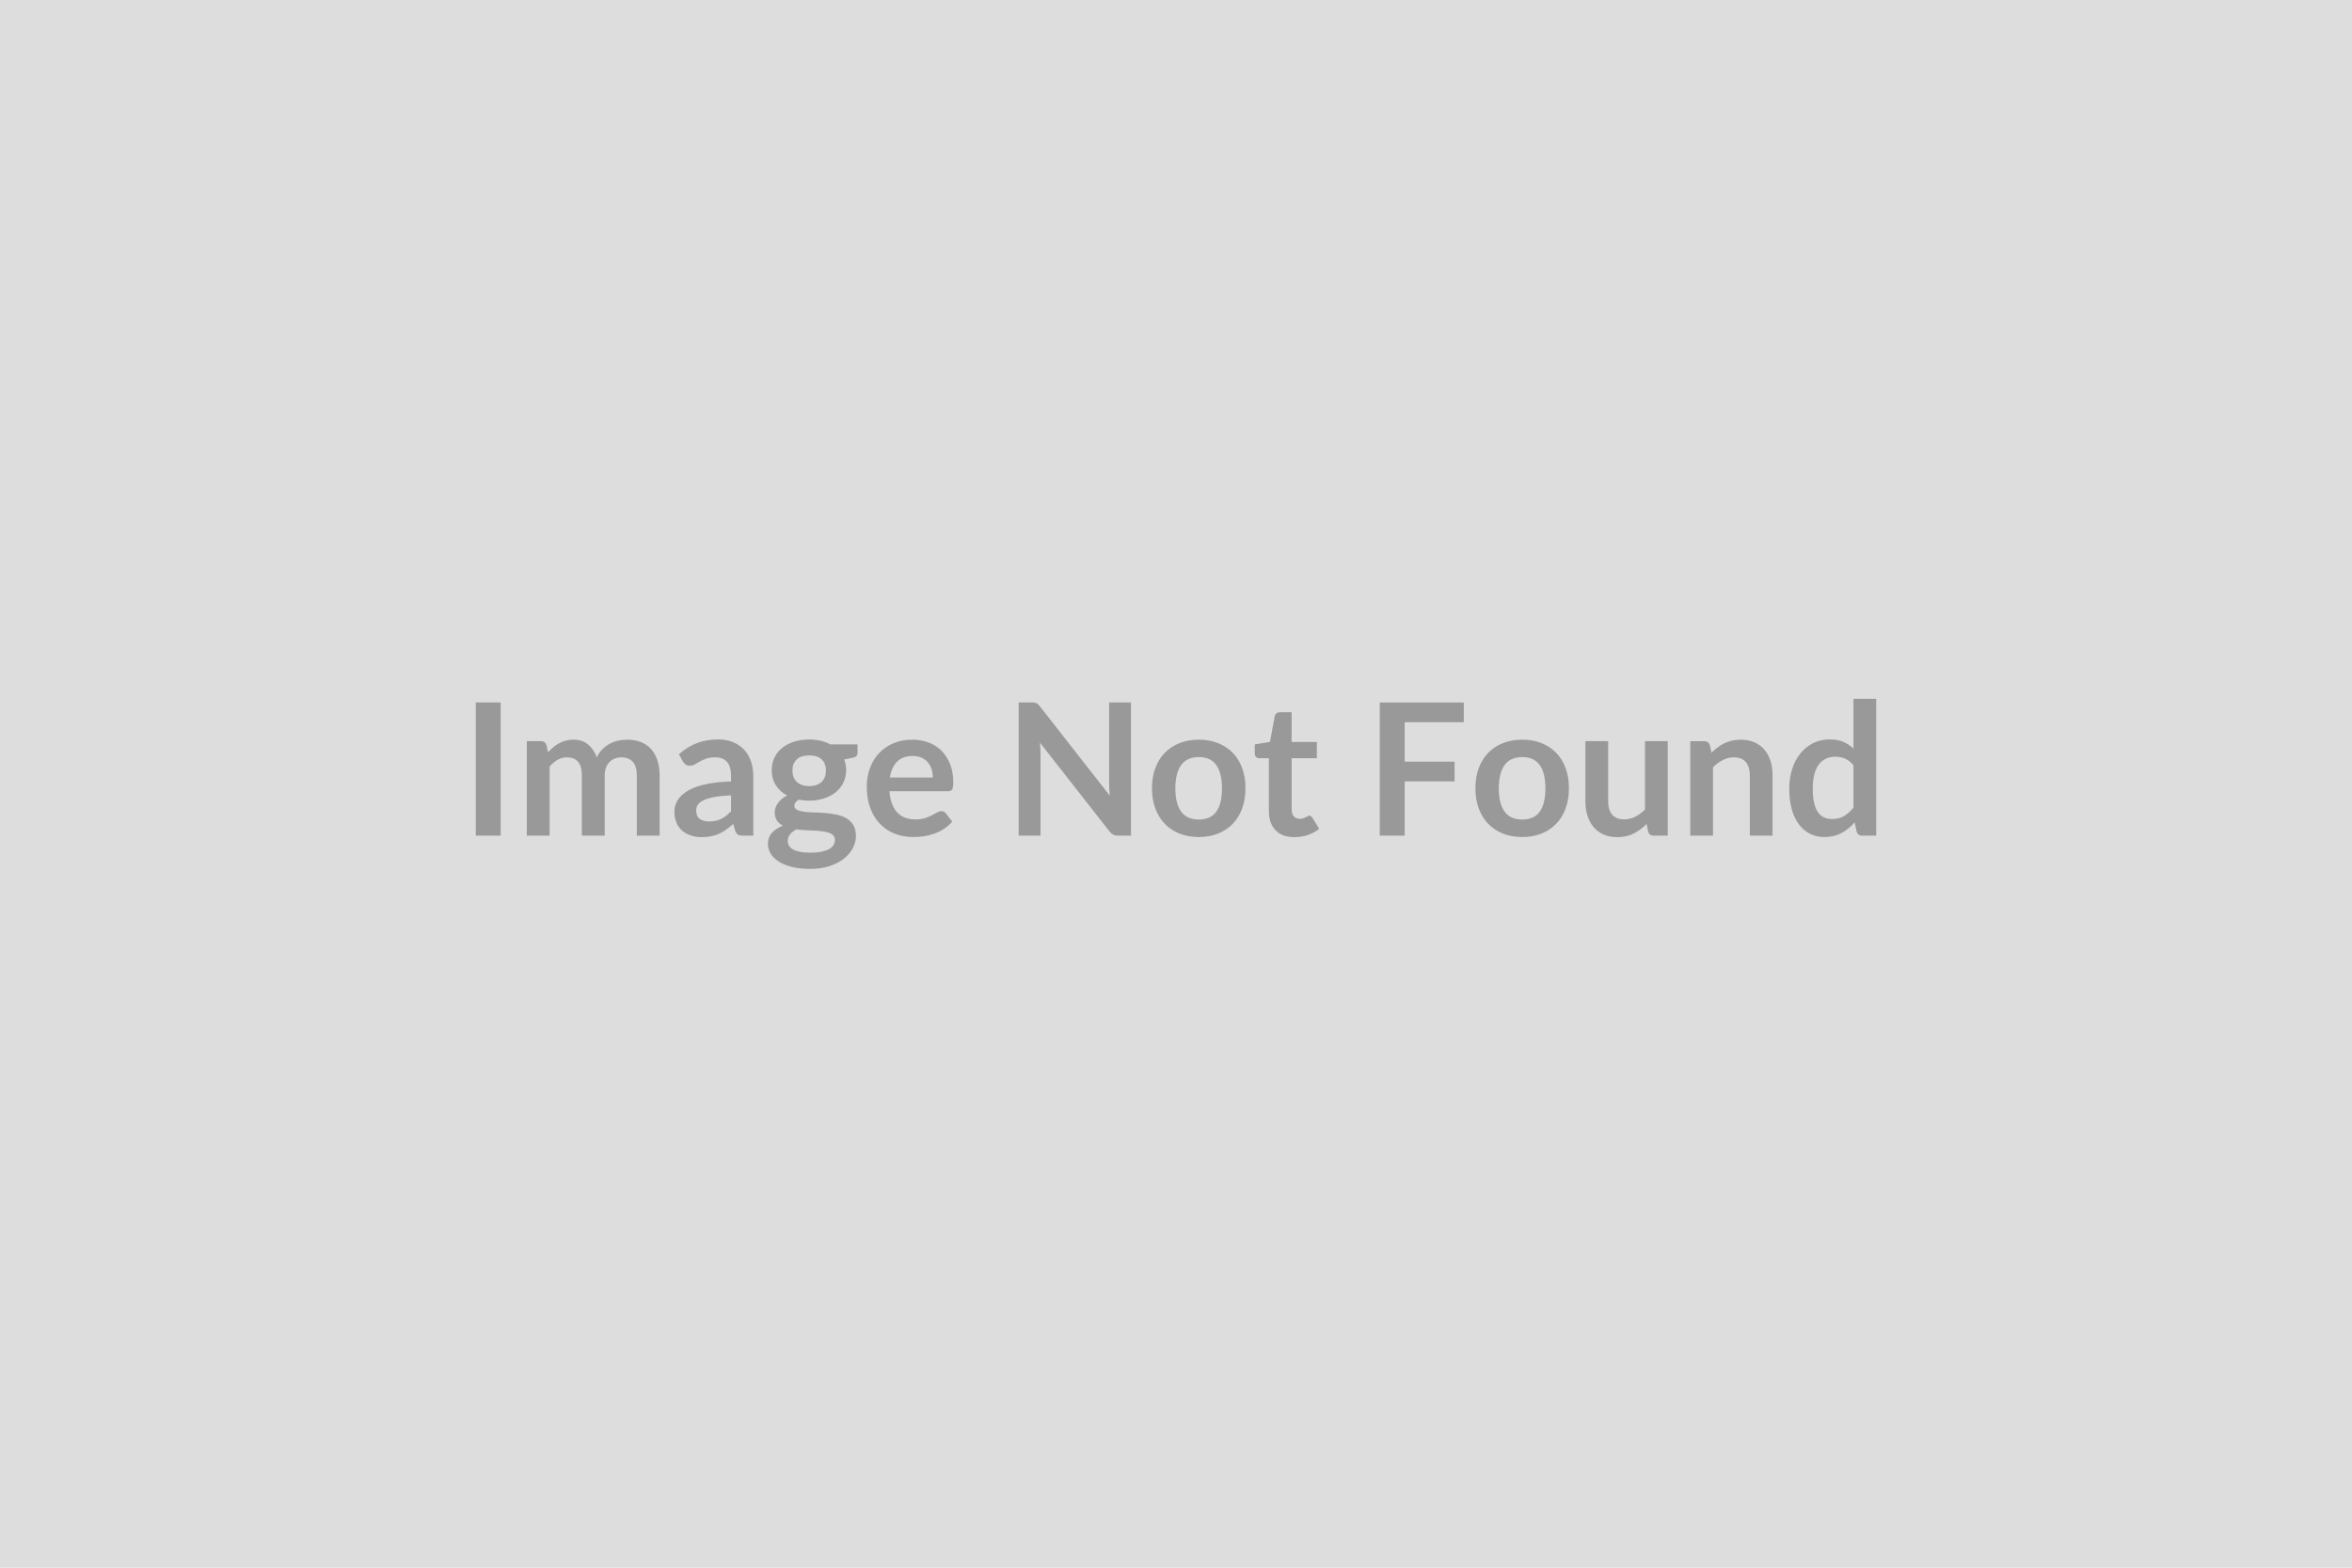 <svg xmlns="http://www.w3.org/2000/svg" width="600" height="400" viewBox="0 0 600 400"><rect width="100%" height="100%" fill="#DDDDDD"/><path fill="#999999" d="M127.725 179.24v33.98h-6.35v-33.98h6.35Zm12.48 33.98h-5.81v-24.11h3.55q1.13 0 1.48 1.06l.38 1.78q.63-.7 1.33-1.29.69-.59 1.48-1.01.78-.42 1.69-.67.9-.25 1.98-.25 2.28 0 3.75 1.24 1.47 1.23 2.2 3.27.56-1.19 1.41-2.05.85-.86 1.86-1.4 1.01-.54 2.15-.8t2.29-.26q2 0 3.55.61 1.55.61 2.61 1.79 1.05 1.18 1.6 2.87.56 1.69.56 3.87v15.35h-5.81v-15.35q0-2.3-1.01-3.46-1.01-1.17-2.96-1.17-.89 0-1.66.31-.76.31-1.34.88-.57.58-.9 1.45-.33.87-.33 1.99v15.35h-5.83v-15.35q0-2.42-.97-3.52-.98-1.11-2.86-1.11-1.27 0-2.36.63-1.09.62-2.03 1.7v17.65Zm46.29-6.23v-4.06q-2.51.11-4.23.43-1.71.32-2.75.81-1.03.5-1.48 1.15-.44.66-.44 1.44 0 1.53.9 2.18.91.66 2.36.66 1.79 0 3.09-.65 1.31-.64 2.55-1.96Zm-12.26-12.66-1.04-1.86q4.16-3.81 10.01-3.81 2.12 0 3.79.7 1.67.69 2.82 1.92 1.15 1.24 1.75 2.95.6 1.72.6 3.76v15.23h-2.64q-.82 0-1.26-.25-.45-.24-.71-1l-.52-1.73q-.91.82-1.78 1.44t-1.81 1.05q-.94.42-2.01.64-1.07.23-2.36.23-1.53 0-2.82-.42-1.3-.41-2.24-1.23-.94-.82-1.45-2.04-.52-1.23-.52-2.85 0-.91.31-1.82.3-.9.99-1.73.7-.82 1.8-1.55 1.11-.72 2.72-1.27 1.61-.54 3.75-.88 2.13-.34 4.88-.41v-1.41q0-2.42-1.03-3.58-1.03-1.17-2.99-1.17-1.41 0-2.33.33-.93.33-1.64.74-.7.42-1.28.74-.57.33-1.28.33-.61 0-1.03-.31-.43-.32-.68-.74Zm32.19 6.25q1.08 0 1.88-.3.8-.29 1.33-.81.53-.51.8-1.24t.27-1.6q0-1.79-1.07-2.83-1.07-1.05-3.21-1.05-2.14 0-3.21 1.05-1.07 1.04-1.07 2.83 0 .85.27 1.57.27.73.8 1.26t1.34.82q.81.3 1.87.3Zm6.56 13.72q0-.7-.43-1.15-.42-.45-1.15-.69-.73-.25-1.7-.37-.98-.12-2.07-.17-1.09-.06-2.25-.11-1.17-.05-2.27-.19-.97.54-1.57 1.27-.59.73-.59 1.69 0 .64.31 1.19.32.55 1.01.95.7.4 1.8.62 1.11.23 2.7.23 1.63 0 2.8-.25 1.18-.25 1.94-.68.76-.44 1.12-1.03.35-.6.35-1.31Zm-1.15-24.37h6.93v2.16q0 1.04-1.25 1.27l-2.16.4q.49 1.25.49 2.73 0 1.78-.71 3.23-.72 1.44-1.99 2.46-1.27 1.01-2.99 1.56-1.73.55-3.73.55-.7 0-1.36-.07-.66-.07-1.29-.19-1.13.68-1.13 1.53 0 .73.67 1.07.67.34 1.77.48 1.11.14 2.52.18 1.41.03 2.89.15 1.48.12 2.89.41 1.41.29 2.51.93 1.11.63 1.78 1.73.67 1.09.67 2.8 0 1.6-.79 3.11-.79 1.5-2.28 2.68-1.49 1.17-3.67 1.89-2.17.71-4.94.71-2.73 0-4.75-.53-2.02-.52-3.36-1.41-1.34-.88-2-2.03-.66-1.15-.66-2.39 0-1.7 1.03-2.84 1.02-1.14 2.8-1.82-.96-.49-1.52-1.31-.57-.83-.57-2.17 0-.54.2-1.11.2-.58.59-1.14.39-.57.97-1.07.59-.51 1.39-.91-1.83-.98-2.88-2.63-1.04-1.64-1.04-3.85 0-1.79.71-3.23.72-1.45 2-2.47 1.28-1.02 3.03-1.56 1.75-.54 3.82-.54 1.55 0 2.92.31 1.36.32 2.49.93Zm15.18 8.46h10.95q0-1.13-.32-2.13-.32-.99-.95-1.75-.64-.75-1.61-1.18-.98-.44-2.27-.44-2.51 0-3.96 1.44-1.44 1.43-1.84 4.06Zm14.8 3.5h-14.92q.14 1.86.66 3.21.51 1.35 1.36 2.23.85.88 2.01 1.32 1.16.43 2.57.43t2.44-.32q1.02-.33 1.78-.73.77-.4 1.34-.73.58-.33 1.12-.33.73 0 1.08.54l1.67 2.11q-.97 1.13-2.17 1.9-1.19.76-2.5 1.22-1.3.46-2.65.64-1.35.19-2.62.19-2.52 0-4.68-.83-2.16-.84-3.76-2.47-1.6-1.63-2.51-4.04-.92-2.41-.92-5.58 0-2.47.8-4.64.8-2.18 2.29-3.79 1.49-1.61 3.64-2.55 2.15-.94 4.85-.94 2.28 0 4.21.73 1.93.73 3.31 2.13 1.39 1.4 2.18 3.43.79 2.03.79 4.64 0 1.32-.29 1.77-.28.46-1.08.46Zm41.13-22.65h5.57v33.98h-3.25q-.75 0-1.25-.25-.51-.24-.98-.83l-17.74-22.65q.14 1.55.14 2.86v20.87h-5.57v-33.98h3.31q.4 0 .7.03.29.04.51.15.23.1.44.3.21.2.47.53l17.81 22.75q-.07-.82-.12-1.62-.04-.8-.04-1.48v-20.66Zm22.89 9.49q2.68 0 4.87.87 2.2.87 3.76 2.47 1.57 1.6 2.41 3.9.85 2.3.85 5.15 0 2.86-.85 5.17-.84 2.3-2.41 3.92-1.56 1.62-3.76 2.49-2.19.87-4.87.87-2.71 0-4.92-.87-2.2-.87-3.77-2.49-1.56-1.62-2.42-3.92-.86-2.31-.86-5.17 0-2.85.86-5.15.86-2.3 2.42-3.9 1.57-1.6 3.77-2.47 2.21-.87 4.92-.87Zm0 20.38q3 0 4.45-2.02 1.44-2.02 1.44-5.93 0-3.9-1.44-5.94-1.45-2.05-4.45-2.05-3.06 0-4.53 2.06-1.47 2.06-1.47 5.93 0 3.88 1.47 5.91 1.47 2.04 4.53 2.04Zm24.37 4.49q-3.15 0-4.83-1.78-1.68-1.77-1.68-4.9v-13.46h-2.47q-.47 0-.8-.31-.33-.3-.33-.92v-2.3l3.88-.63 1.22-6.58q.12-.47.45-.73t.84-.26h3.01v7.59h6.44v4.14h-6.44v13.06q0 1.13.55 1.77.56.63 1.52.63.54 0 .9-.13.37-.13.64-.27t.48-.27q.21-.13.42-.13.26 0 .43.13.16.13.35.39l1.74 2.82q-1.27 1.06-2.92 1.6-1.64.54-3.4.54Zm43.21-29.33h-15.08v10.06h12.73v5.05h-12.73v13.84h-6.35v-33.98h21.43v5.03Zm14.92 4.46q2.68 0 4.88.87 2.2.87 3.76 2.47 1.56 1.6 2.41 3.9.85 2.3.85 5.15 0 2.86-.85 5.17-.85 2.3-2.41 3.92t-3.76 2.49q-2.2.87-4.88.87-2.7 0-4.91-.87t-3.77-2.49q-1.56-1.62-2.42-3.92-.86-2.31-.86-5.17 0-2.85.86-5.15.86-2.3 2.42-3.9t3.77-2.47q2.21-.87 4.91-.87Zm0 20.38q3.01 0 4.46-2.02 1.44-2.02 1.44-5.93 0-3.9-1.44-5.94-1.45-2.05-4.46-2.05-3.05 0-4.52 2.06-1.47 2.06-1.47 5.93 0 3.88 1.47 5.91 1.47 2.04 4.52 2.04Zm31.31-20h5.8v24.11h-3.55q-1.15 0-1.45-1.06l-.4-1.92q-1.48 1.5-3.27 2.43-1.79.93-4.21.93-1.97 0-3.49-.67-1.51-.67-2.55-1.9-1.03-1.22-1.56-2.9t-.53-3.7v-15.32h5.81v15.32q0 2.21 1.02 3.42t3.07 1.21q1.5 0 2.82-.67 1.31-.67 2.49-1.84v-17.44Zm16.56 1.06.4 1.9q.73-.73 1.54-1.35.81-.62 1.72-1.06.9-.43 1.94-.68 1.03-.25 2.25-.25 1.98 0 3.5.67 1.53.67 2.55 1.88 1.03 1.21 1.56 2.89.52 1.68.52 3.7v15.35h-5.8v-15.35q0-2.2-1.01-3.41-1.01-1.22-3.08-1.22-1.5 0-2.82.69-1.32.68-2.49 1.85v17.44h-5.8v-24.11h3.54q1.13 0 1.48 1.06Zm36.62 15.91v-10.81q-.99-1.2-2.15-1.7-1.17-.49-2.51-.49-1.31 0-2.37.49-1.06.5-1.81 1.5-.75.99-1.15 2.53-.4 1.54-.4 3.64 0 2.11.34 3.58.34 1.47.98 2.4.63.92 1.55 1.34.91.41 2.04.41 1.81 0 3.08-.76 1.27-.75 2.4-2.13Zm0-27.78h5.8v34.92h-3.55q-1.15 0-1.45-1.06l-.5-2.32q-1.45 1.66-3.35 2.7-1.89 1.03-4.4 1.03-1.98 0-3.62-.82-1.65-.82-2.83-2.39-1.19-1.56-1.84-3.86-.64-2.3-.64-5.26 0-2.68.73-4.99.72-2.3 2.09-3.99 1.36-1.69 3.26-2.65 1.91-.95 4.28-.95 2.02 0 3.46.64 1.43.63 2.56 1.71V178.3Z"/></svg>